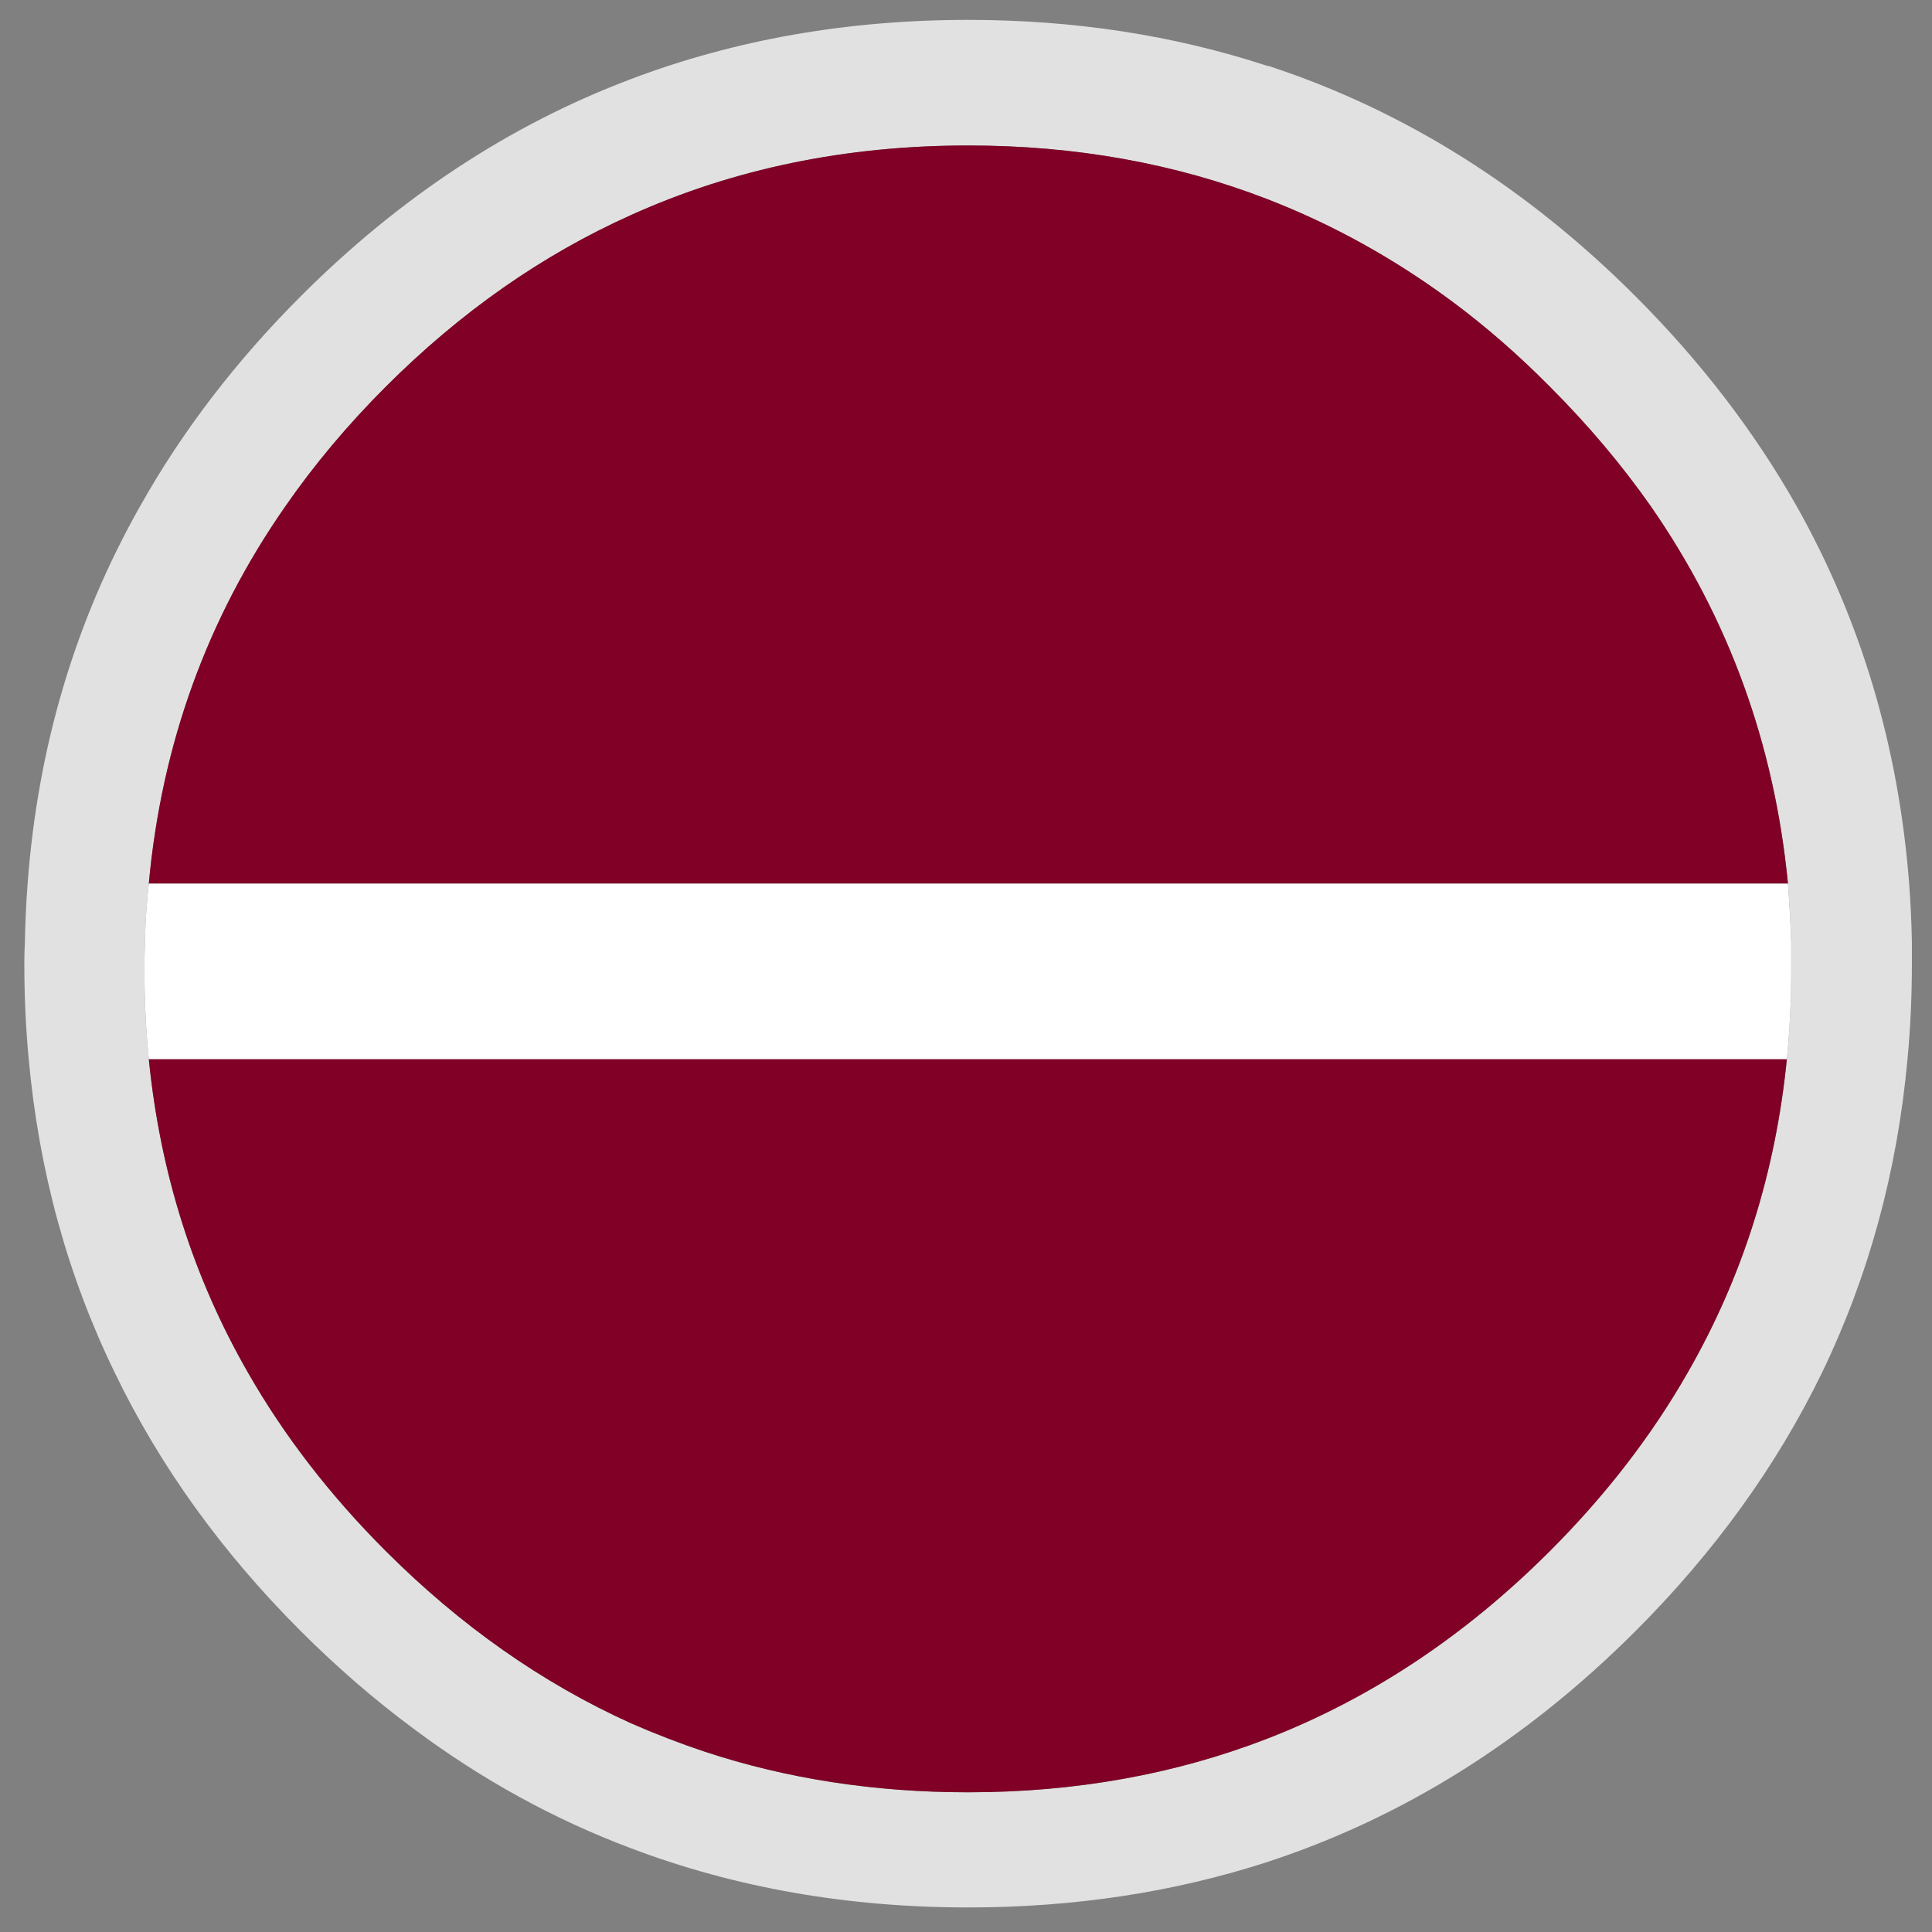 <?xml version="1.0" encoding="utf-8"?>
<!-- Generator: Adobe Illustrator 16.0.0, SVG Export Plug-In . SVG Version: 6.00 Build 0)  -->
<!DOCTYPE svg PUBLIC "-//W3C//DTD SVG 1.1//EN" "http://www.w3.org/Graphics/SVG/1.1/DTD/svg11.dtd">
<svg version="1.1" id="Layer_1" xmlns="http://www.w3.org/2000/svg" xmlns:xlink="http://www.w3.org/1999/xlink" x="0px" y="0px"
	 width="300px" height="300px" viewBox="0 0 300 300" enable-background="new 0 0 300 300" xml:space="preserve">
<rect x="0" y="0" width="300" height="300" fill="#808080" stroke="none"/>
<g>
	<path fill-rule="evenodd" clip-rule="evenodd" fill="#E1E1E1" d="M97.958,12.285c16.179-6.13,33.636-9.196,52.37-9.196
		c16.462,0,31.961,2.383,46.494,7.153c0.169,0,0.313,0.028,0.426,0.085c20.947,6.925,39.853,18.818,56.712,35.68
		c10.105,10.105,18.449,20.976,25.035,32.613c9.993,17.769,15.811,37.298,17.457,58.586c0.227,3.009,0.369,6.045,0.426,9.111
		c0,1.079,0,2.187,0,3.321c0,5.053-0.227,9.992-0.682,14.817c-1.589,17.428-6.018,33.664-13.284,48.707
		c-7.038,14.477-16.689,27.847-28.952,40.109c-16.975,16.973-36.02,28.924-57.138,35.85c-14.533,4.711-30.032,7.066-46.494,7.066
		c-18.734,0-36.19-3.065-52.37-9.195c-11.922-4.486-23.135-10.645-33.636-18.479c-6.132-4.541-12.007-9.622-17.628-15.241
		C34.433,241.01,24.81,227.64,17.828,213.163c-7.324-15.043-11.78-31.279-13.37-48.707c-0.454-4.825-0.68-9.765-0.68-14.817
		c0-1.134,0.028-2.242,0.085-3.321c0.057-3.065,0.198-6.102,0.426-9.111c1.59-21.289,7.408-40.817,17.457-58.586
		c6.528-11.637,14.845-22.508,24.949-32.613C62.08,30.623,79.167,19.381,97.958,12.285z M23.106,137.207
		c-0.341,3.009-0.539,6.045-0.595,9.111c-0.058,1.364-0.086,2.726-0.086,4.088c0,4.769,0.228,9.452,0.682,14.051
		c1.76,17.654,6.897,33.892,15.413,48.707c5.62,9.821,12.745,19.047,21.374,27.675c11.582,11.583,24.269,20.496,38.065,26.739
		c3.747,1.646,7.579,3.123,11.496,4.429c12.717,4.199,26.341,6.3,40.874,6.3c16.634,0,32.131-2.78,46.494-8.344
		c16.065-6.245,30.684-15.953,43.854-29.124c8.629-8.628,15.754-17.854,21.374-27.675c8.516-14.815,13.652-31.053,15.412-48.707
		c0.456-4.599,0.682-9.282,0.682-14.051c0-1.362,0-2.724,0-4.088c-0.112-3.065-0.284-6.102-0.51-9.111
		c-2.101-21.629-9.197-41.158-21.289-58.586c-4.542-6.472-9.765-12.659-15.669-18.563c-4.883-4.939-9.962-9.367-15.242-13.284
		c-8.97-6.643-18.506-11.921-28.611-15.84c-14.363-5.563-29.86-8.344-46.494-8.344c-18.962,0-36.418,3.604-52.37,10.814
		c-13.796,6.188-26.483,15.073-38.065,26.654C53.99,65.961,48.794,72.148,44.311,78.62C32.161,96.048,25.094,115.577,23.106,137.207
		z"/>
	<path fill-rule="evenodd" clip-rule="evenodd" fill="#800026" d="M97.958,164.456h98.864h80.64
		c-1.76,17.654-6.896,33.892-15.412,48.707c-5.62,9.821-12.745,19.047-21.374,27.675c-13.17,13.171-27.788,22.879-43.854,29.124
		c-14.363,5.563-29.86,8.344-46.494,8.344c-14.533,0-28.157-2.101-40.874-6.3c-3.917-1.306-7.749-2.782-11.496-4.429
		c-13.796-6.243-26.483-15.156-38.065-26.739c-8.628-8.628-15.753-17.854-21.374-27.675c-8.515-14.815-13.653-31.053-15.413-48.707
		H97.958z M277.633,137.207H23.106c1.988-21.629,9.055-41.158,21.204-58.586c4.484-6.472,9.679-12.659,15.582-18.563
		c11.582-11.581,24.269-20.465,38.065-26.654c15.951-7.21,33.408-10.814,52.37-10.814c16.634,0,32.131,2.781,46.494,8.344
		c10.105,3.918,19.642,9.197,28.611,15.84c5.28,3.917,10.359,8.344,15.242,13.284c5.904,5.904,11.127,12.091,15.669,18.563
		C268.436,96.048,275.532,115.577,277.633,137.207z"/>
	<path fill-rule="evenodd" clip-rule="evenodd" fill="#FFFFFF" d="M277.633,137.207H23.106c-0.341,3.009-0.539,6.045-0.595,9.111
		c-0.058,1.364-0.086,2.726-0.086,4.088c0,4.769,0.228,9.452,0.682,14.051h74.851h98.864h80.64
		c0.456-4.599,0.682-9.282,0.682-14.051c0-1.362,0-2.724,0-4.088C278.03,143.252,277.858,140.215,277.633,137.207z"/>
</g>
</svg>
